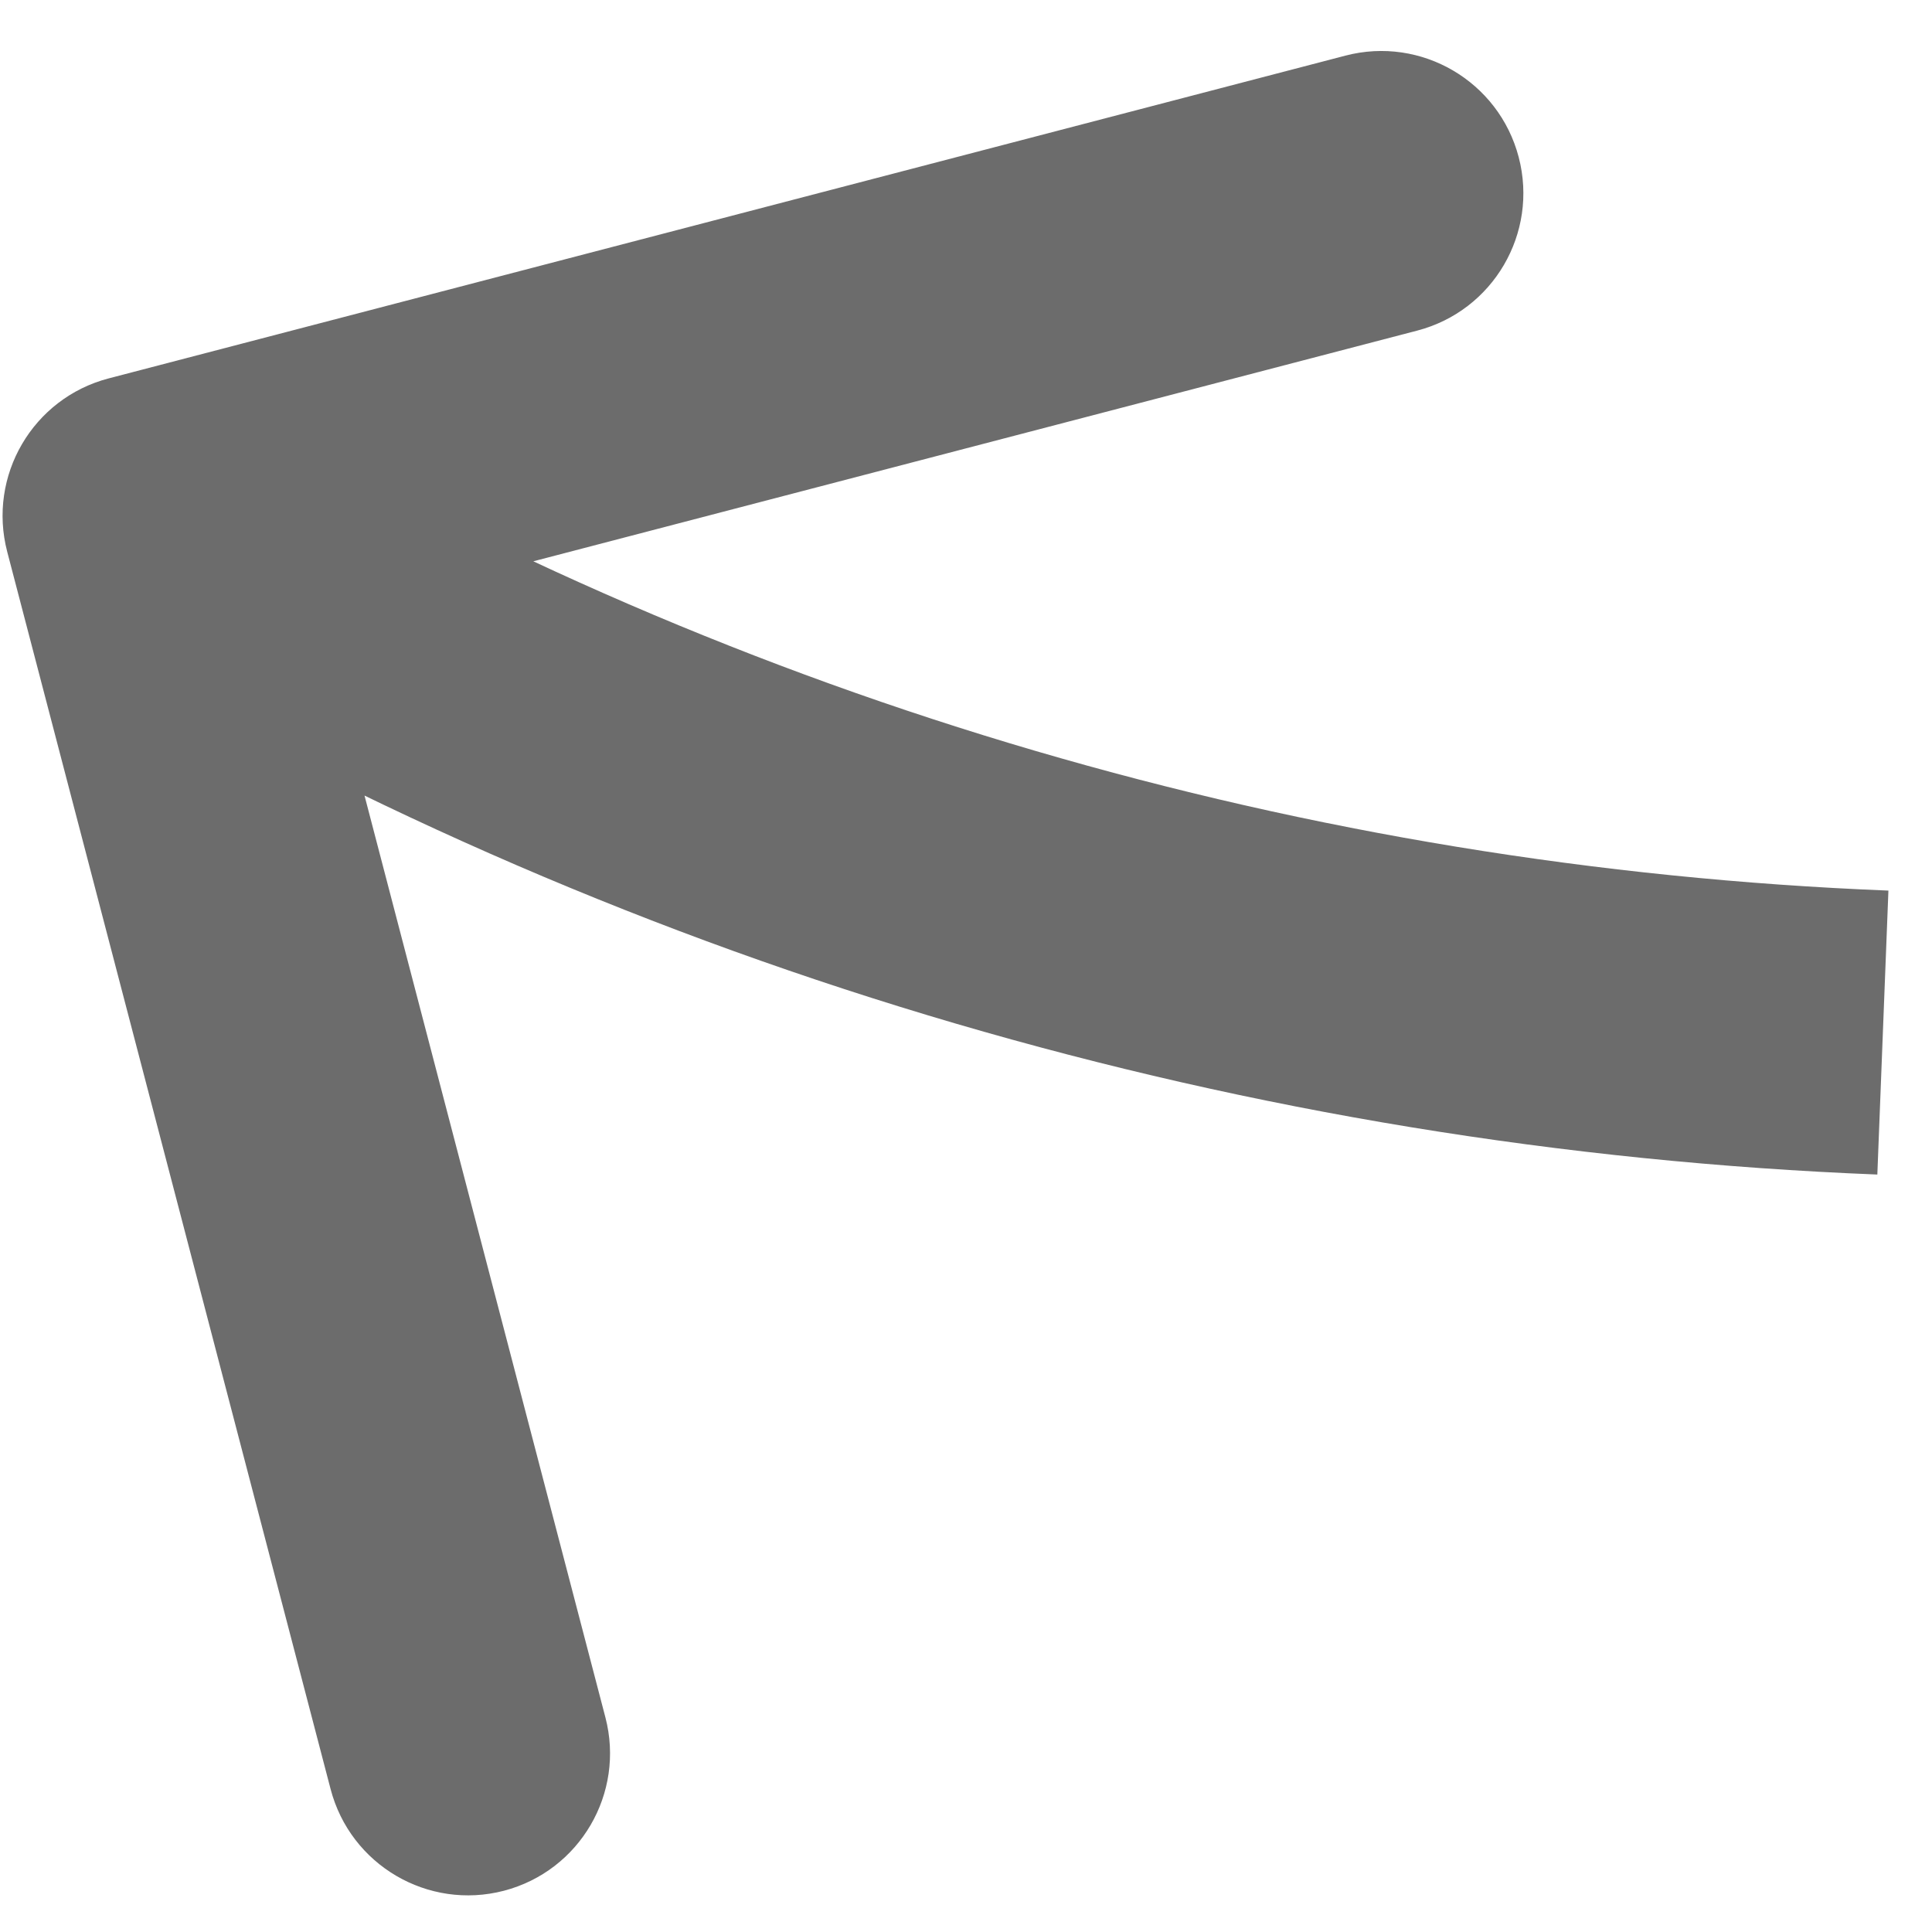 <svg width="34" height="34" viewBox="0 0 34 34" fill="none" xmlns="http://www.w3.org/2000/svg">
<path d="M2.99 9.34L1.727 11.497L1.727 11.497L2.99 9.34ZM1.913 6.659C0.577 7.008 -0.222 8.373 0.127 9.71L5.818 31.485C6.167 32.822 7.533 33.622 8.868 33.274C10.204 32.925 11.003 31.559 10.654 30.223L5.596 10.867L24.941 5.818C26.277 5.469 27.076 4.104 26.727 2.767C26.378 1.431 25.012 0.63 23.677 0.979L1.913 6.659ZM4.253 7.182L3.808 6.921L1.282 11.236L1.727 11.497L4.253 7.182ZM33.233 15.673C23.024 15.268 13.07 12.352 4.253 7.182L1.727 11.497C11.254 17.081 22.007 20.232 33.038 20.67L33.233 15.673Z" fill="#6C6C6C"/>
</svg>
